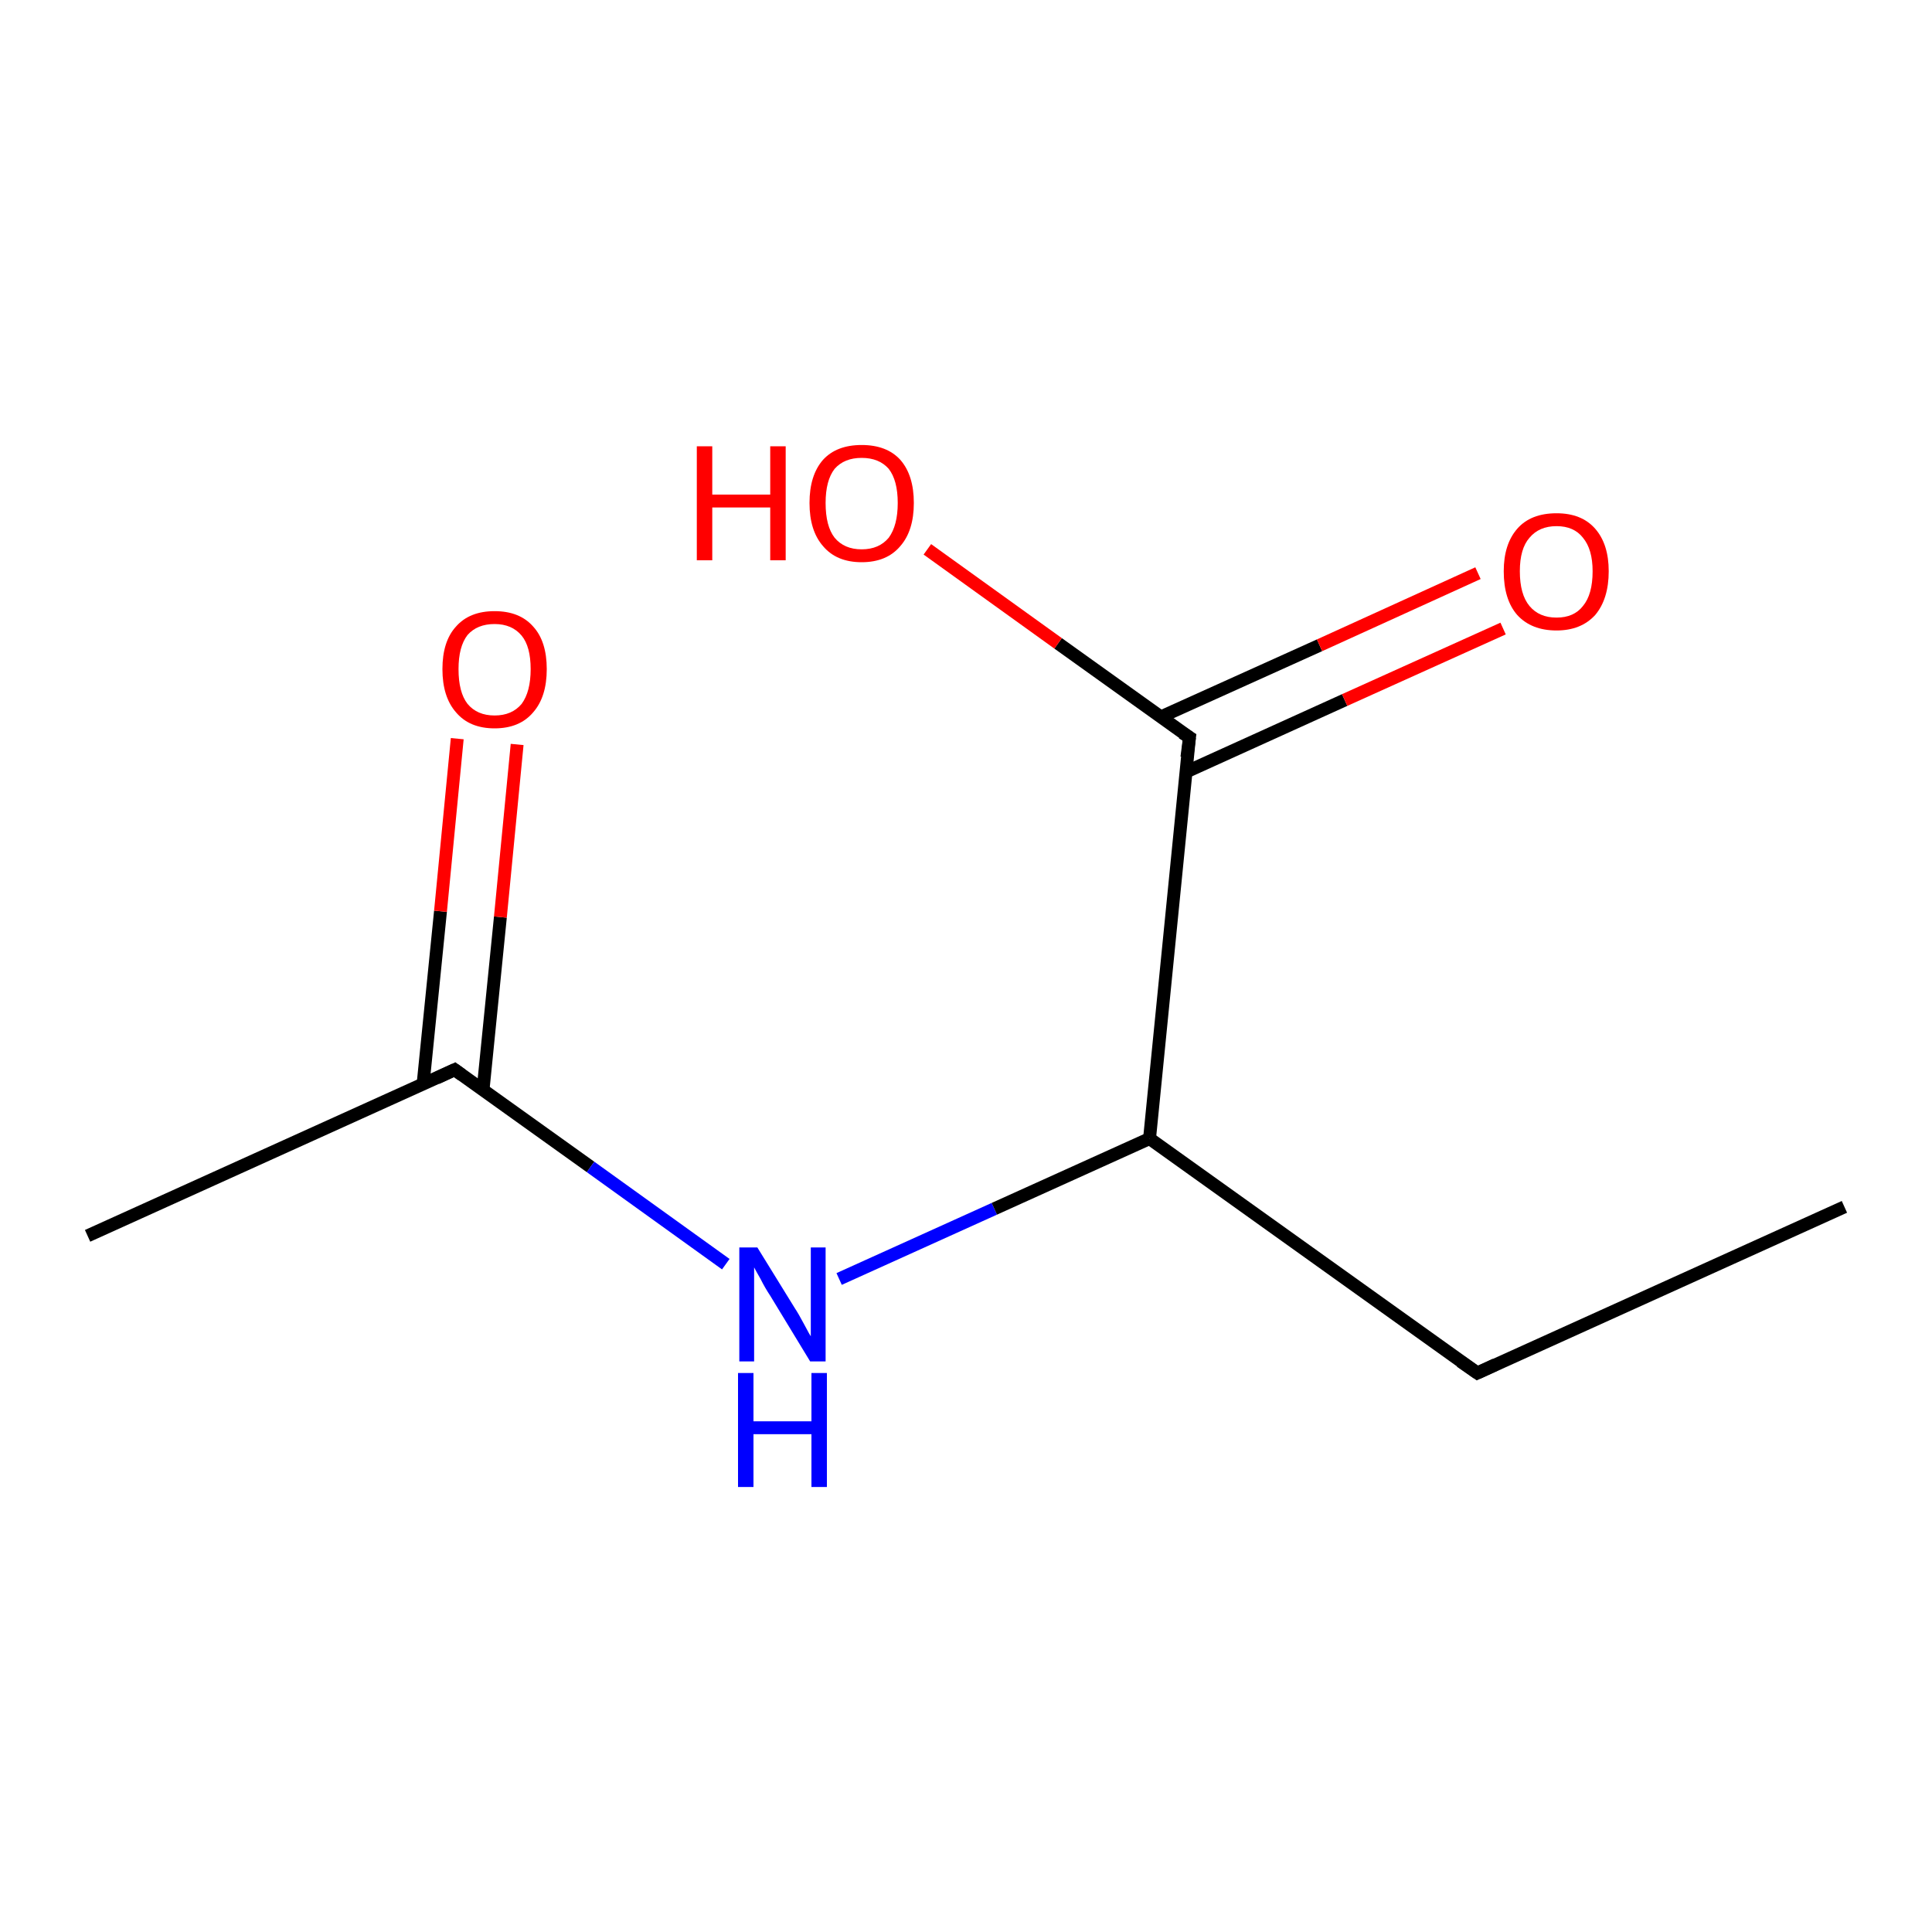 <?xml version='1.0' encoding='iso-8859-1'?>
<svg version='1.1' baseProfile='full'
              xmlns='http://www.w3.org/2000/svg'
                      xmlns:rdkit='http://www.rdkit.org/xml'
                      xmlns:xlink='http://www.w3.org/1999/xlink'
                  xml:space='preserve'
width='300px' height='300px' viewBox='0 0 300 300'>
<!-- END OF HEADER -->
<rect style='opacity:1.0;fill:#FFFFFF;stroke:none' width='300.0' height='300.0' x='0.0' y='0.0'> </rect>
<path class='bond-0 atom-0 atom-1' d='M 13.6,191.9 L 70.6,166.1' style='fill:none;fill-rule:evenodd;stroke:#000000;stroke-width:2.0px;stroke-linecap:butt;stroke-linejoin:miter;stroke-opacity:1' />
<path class='bond-1 atom-1 atom-2' d='M 70.6,166.1 L 91.7,181.2' style='fill:none;fill-rule:evenodd;stroke:#000000;stroke-width:2.0px;stroke-linecap:butt;stroke-linejoin:miter;stroke-opacity:1' />
<path class='bond-1 atom-1 atom-2' d='M 91.7,181.2 L 112.7,196.3' style='fill:none;fill-rule:evenodd;stroke:#0000FF;stroke-width:2.0px;stroke-linecap:butt;stroke-linejoin:miter;stroke-opacity:1' />
<path class='bond-2 atom-2 atom-3' d='M 130.3,198.6 L 154.4,187.7' style='fill:none;fill-rule:evenodd;stroke:#0000FF;stroke-width:2.0px;stroke-linecap:butt;stroke-linejoin:miter;stroke-opacity:1' />
<path class='bond-2 atom-2 atom-3' d='M 154.4,187.7 L 178.5,176.8' style='fill:none;fill-rule:evenodd;stroke:#000000;stroke-width:2.0px;stroke-linecap:butt;stroke-linejoin:miter;stroke-opacity:1' />
<path class='bond-3 atom-3 atom-4' d='M 178.5,176.8 L 184.7,114.5' style='fill:none;fill-rule:evenodd;stroke:#000000;stroke-width:2.0px;stroke-linecap:butt;stroke-linejoin:miter;stroke-opacity:1' />
<path class='bond-4 atom-4 atom-5' d='M 184.1,119.9 L 208.8,108.7' style='fill:none;fill-rule:evenodd;stroke:#000000;stroke-width:2.0px;stroke-linecap:butt;stroke-linejoin:miter;stroke-opacity:1' />
<path class='bond-4 atom-4 atom-5' d='M 208.8,108.7 L 233.4,97.6' style='fill:none;fill-rule:evenodd;stroke:#FF0000;stroke-width:2.0px;stroke-linecap:butt;stroke-linejoin:miter;stroke-opacity:1' />
<path class='bond-4 atom-4 atom-5' d='M 180.3,111.3 L 204.9,100.2' style='fill:none;fill-rule:evenodd;stroke:#000000;stroke-width:2.0px;stroke-linecap:butt;stroke-linejoin:miter;stroke-opacity:1' />
<path class='bond-4 atom-4 atom-5' d='M 204.9,100.2 L 229.5,89.0' style='fill:none;fill-rule:evenodd;stroke:#FF0000;stroke-width:2.0px;stroke-linecap:butt;stroke-linejoin:miter;stroke-opacity:1' />
<path class='bond-5 atom-4 atom-6' d='M 184.7,114.5 L 164.3,99.9' style='fill:none;fill-rule:evenodd;stroke:#000000;stroke-width:2.0px;stroke-linecap:butt;stroke-linejoin:miter;stroke-opacity:1' />
<path class='bond-5 atom-4 atom-6' d='M 164.3,99.9 L 144.0,85.3' style='fill:none;fill-rule:evenodd;stroke:#FF0000;stroke-width:2.0px;stroke-linecap:butt;stroke-linejoin:miter;stroke-opacity:1' />
<path class='bond-6 atom-3 atom-7' d='M 178.5,176.8 L 229.4,213.2' style='fill:none;fill-rule:evenodd;stroke:#000000;stroke-width:2.0px;stroke-linecap:butt;stroke-linejoin:miter;stroke-opacity:1' />
<path class='bond-7 atom-7 atom-8' d='M 229.4,213.2 L 286.4,187.4' style='fill:none;fill-rule:evenodd;stroke:#000000;stroke-width:2.0px;stroke-linecap:butt;stroke-linejoin:miter;stroke-opacity:1' />
<path class='bond-8 atom-1 atom-9' d='M 75.0,169.3 L 77.7,142.4' style='fill:none;fill-rule:evenodd;stroke:#000000;stroke-width:2.0px;stroke-linecap:butt;stroke-linejoin:miter;stroke-opacity:1' />
<path class='bond-8 atom-1 atom-9' d='M 77.7,142.4 L 80.3,115.6' style='fill:none;fill-rule:evenodd;stroke:#FF0000;stroke-width:2.0px;stroke-linecap:butt;stroke-linejoin:miter;stroke-opacity:1' />
<path class='bond-8 atom-1 atom-9' d='M 65.7,168.3 L 68.4,141.5' style='fill:none;fill-rule:evenodd;stroke:#000000;stroke-width:2.0px;stroke-linecap:butt;stroke-linejoin:miter;stroke-opacity:1' />
<path class='bond-8 atom-1 atom-9' d='M 68.4,141.5 L 71.0,114.7' style='fill:none;fill-rule:evenodd;stroke:#FF0000;stroke-width:2.0px;stroke-linecap:butt;stroke-linejoin:miter;stroke-opacity:1' />
<path d='M 67.8,167.4 L 70.6,166.1 L 71.7,166.9' style='fill:none;stroke:#000000;stroke-width:2.0px;stroke-linecap:butt;stroke-linejoin:miter;stroke-opacity:1;' />
<path d='M 184.3,117.6 L 184.7,114.5 L 183.6,113.8' style='fill:none;stroke:#000000;stroke-width:2.0px;stroke-linecap:butt;stroke-linejoin:miter;stroke-opacity:1;' />
<path d='M 226.8,211.4 L 229.4,213.2 L 232.2,211.9' style='fill:none;stroke:#000000;stroke-width:2.0px;stroke-linecap:butt;stroke-linejoin:miter;stroke-opacity:1;' />
<path class='atom-2' d='M 117.6 193.7
L 123.4 203.1
Q 124.0 204.0, 124.9 205.7
Q 125.8 207.4, 125.9 207.5
L 125.9 193.7
L 128.2 193.7
L 128.2 211.4
L 125.8 211.4
L 119.6 201.2
Q 118.8 200.0, 118.1 198.6
Q 117.3 197.2, 117.1 196.8
L 117.1 211.4
L 114.8 211.4
L 114.8 193.7
L 117.6 193.7
' fill='#0000FF'/>
<path class='atom-2' d='M 114.6 213.2
L 117.0 213.2
L 117.0 220.7
L 126.0 220.7
L 126.0 213.2
L 128.4 213.2
L 128.4 230.9
L 126.0 230.9
L 126.0 222.7
L 117.0 222.7
L 117.0 230.9
L 114.6 230.9
L 114.6 213.2
' fill='#0000FF'/>
<path class='atom-5' d='M 233.5 88.7
Q 233.5 84.5, 235.6 82.1
Q 237.7 79.7, 241.7 79.7
Q 245.6 79.7, 247.7 82.1
Q 249.8 84.5, 249.8 88.7
Q 249.8 93.0, 247.7 95.5
Q 245.5 97.9, 241.7 97.9
Q 237.8 97.9, 235.6 95.5
Q 233.5 93.1, 233.5 88.7
M 241.7 95.9
Q 244.4 95.9, 245.8 94.1
Q 247.3 92.3, 247.3 88.7
Q 247.3 85.3, 245.8 83.5
Q 244.4 81.7, 241.7 81.7
Q 239.0 81.7, 237.5 83.5
Q 236.0 85.2, 236.0 88.7
Q 236.0 92.3, 237.5 94.1
Q 239.0 95.9, 241.7 95.9
' fill='#FF0000'/>
<path class='atom-6' d='M 108.2 69.3
L 110.6 69.3
L 110.6 76.8
L 119.6 76.8
L 119.6 69.3
L 122.0 69.3
L 122.0 87.0
L 119.6 87.0
L 119.6 78.8
L 110.6 78.8
L 110.6 87.0
L 108.2 87.0
L 108.2 69.3
' fill='#FF0000'/>
<path class='atom-6' d='M 125.7 78.1
Q 125.7 73.8, 127.8 71.4
Q 129.9 69.1, 133.8 69.1
Q 137.7 69.1, 139.8 71.4
Q 141.9 73.8, 141.9 78.1
Q 141.9 82.4, 139.8 84.8
Q 137.7 87.3, 133.8 87.3
Q 129.9 87.3, 127.8 84.8
Q 125.7 82.4, 125.7 78.1
M 133.8 85.3
Q 136.5 85.3, 138.0 83.5
Q 139.4 81.6, 139.4 78.1
Q 139.4 74.6, 138.0 72.8
Q 136.5 71.1, 133.8 71.1
Q 131.1 71.1, 129.6 72.8
Q 128.2 74.6, 128.2 78.1
Q 128.2 81.7, 129.6 83.5
Q 131.1 85.3, 133.8 85.3
' fill='#FF0000'/>
<path class='atom-9' d='M 68.7 103.9
Q 68.7 99.6, 70.8 97.3
Q 72.9 94.9, 76.8 94.9
Q 80.7 94.9, 82.8 97.3
Q 84.9 99.6, 84.9 103.9
Q 84.9 108.2, 82.8 110.6
Q 80.7 113.1, 76.8 113.1
Q 72.9 113.1, 70.8 110.6
Q 68.7 108.2, 68.7 103.9
M 76.8 111.1
Q 79.5 111.1, 81.0 109.3
Q 82.4 107.4, 82.4 103.9
Q 82.4 100.4, 81.0 98.7
Q 79.5 96.9, 76.8 96.9
Q 74.1 96.9, 72.6 98.6
Q 71.2 100.4, 71.2 103.9
Q 71.2 107.5, 72.6 109.3
Q 74.1 111.1, 76.8 111.1
' fill='#FF0000'/>
</svg>
